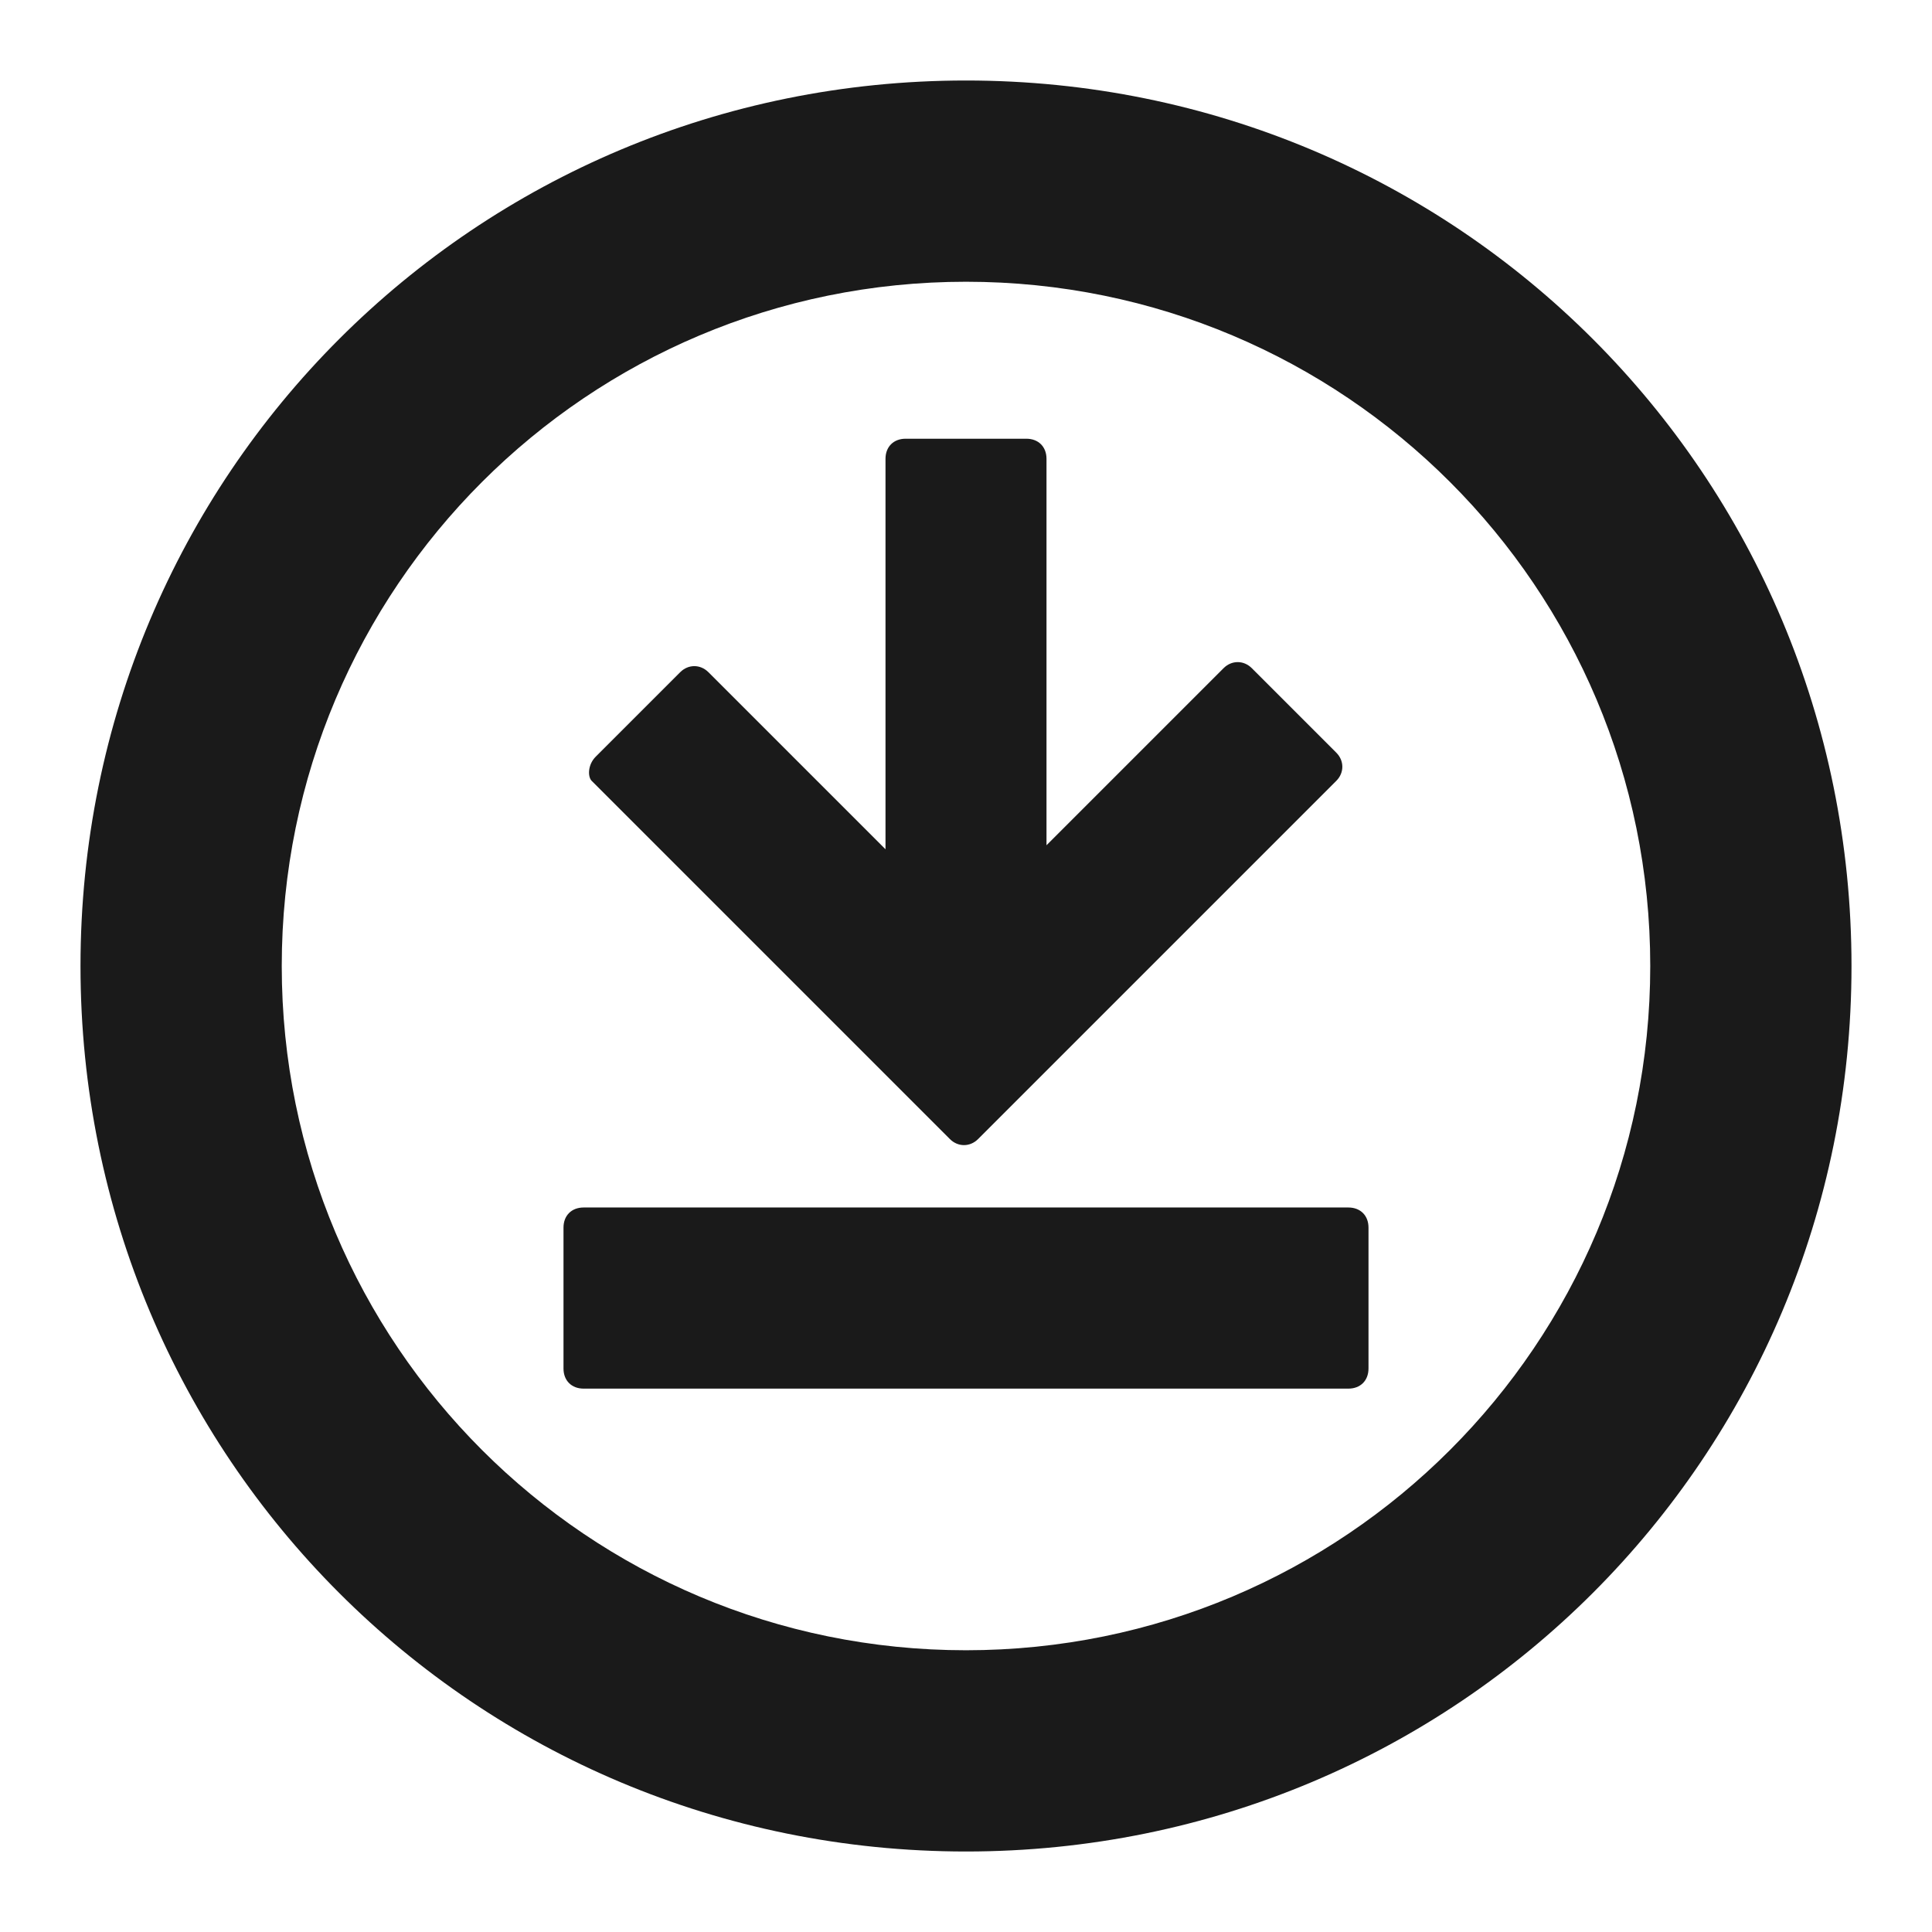 <svg width="24" height="24" fill="none" xmlns="http://www.w3.org/2000/svg"><path d="M12 3.5c4.7 0 8.5 3.8 8.5 8.5s-3.8 8.5-8.5 8.5-8.5-3.8-8.5-8.5S7.3 3.5 12 3.5ZM12 1C5.9 1 1 5.9 1 12s4.9 11 11 11 11-4.9 11-11S18.1 1 12 1Z" fill="#1A1A1A"/><path d="m7.4 9.4 1.05-1.05c.1-.1.25-.1.35 0l2.2 2.2V5.7c0-.15.1-.25.25-.25h1.5c.15 0 .25.1.25.25v4.8l2.2-2.2c.1-.1.25-.1.35 0l1.05 1.05c.1.1.1.25 0 .35l-4.45 4.45c-.1.1-.25.1-.35 0L7.35 9.7c-.05-.05-.05-.2.05-.3Zm9.35 7.85h-9.5c-.15 0-.25-.1-.25-.25v-1.75c0-.15.1-.25.25-.25h9.5c.15 0 .25.1.25.25V17c0 .15-.1.25-.25.25Z" fill="#1A1A1A"/></svg>